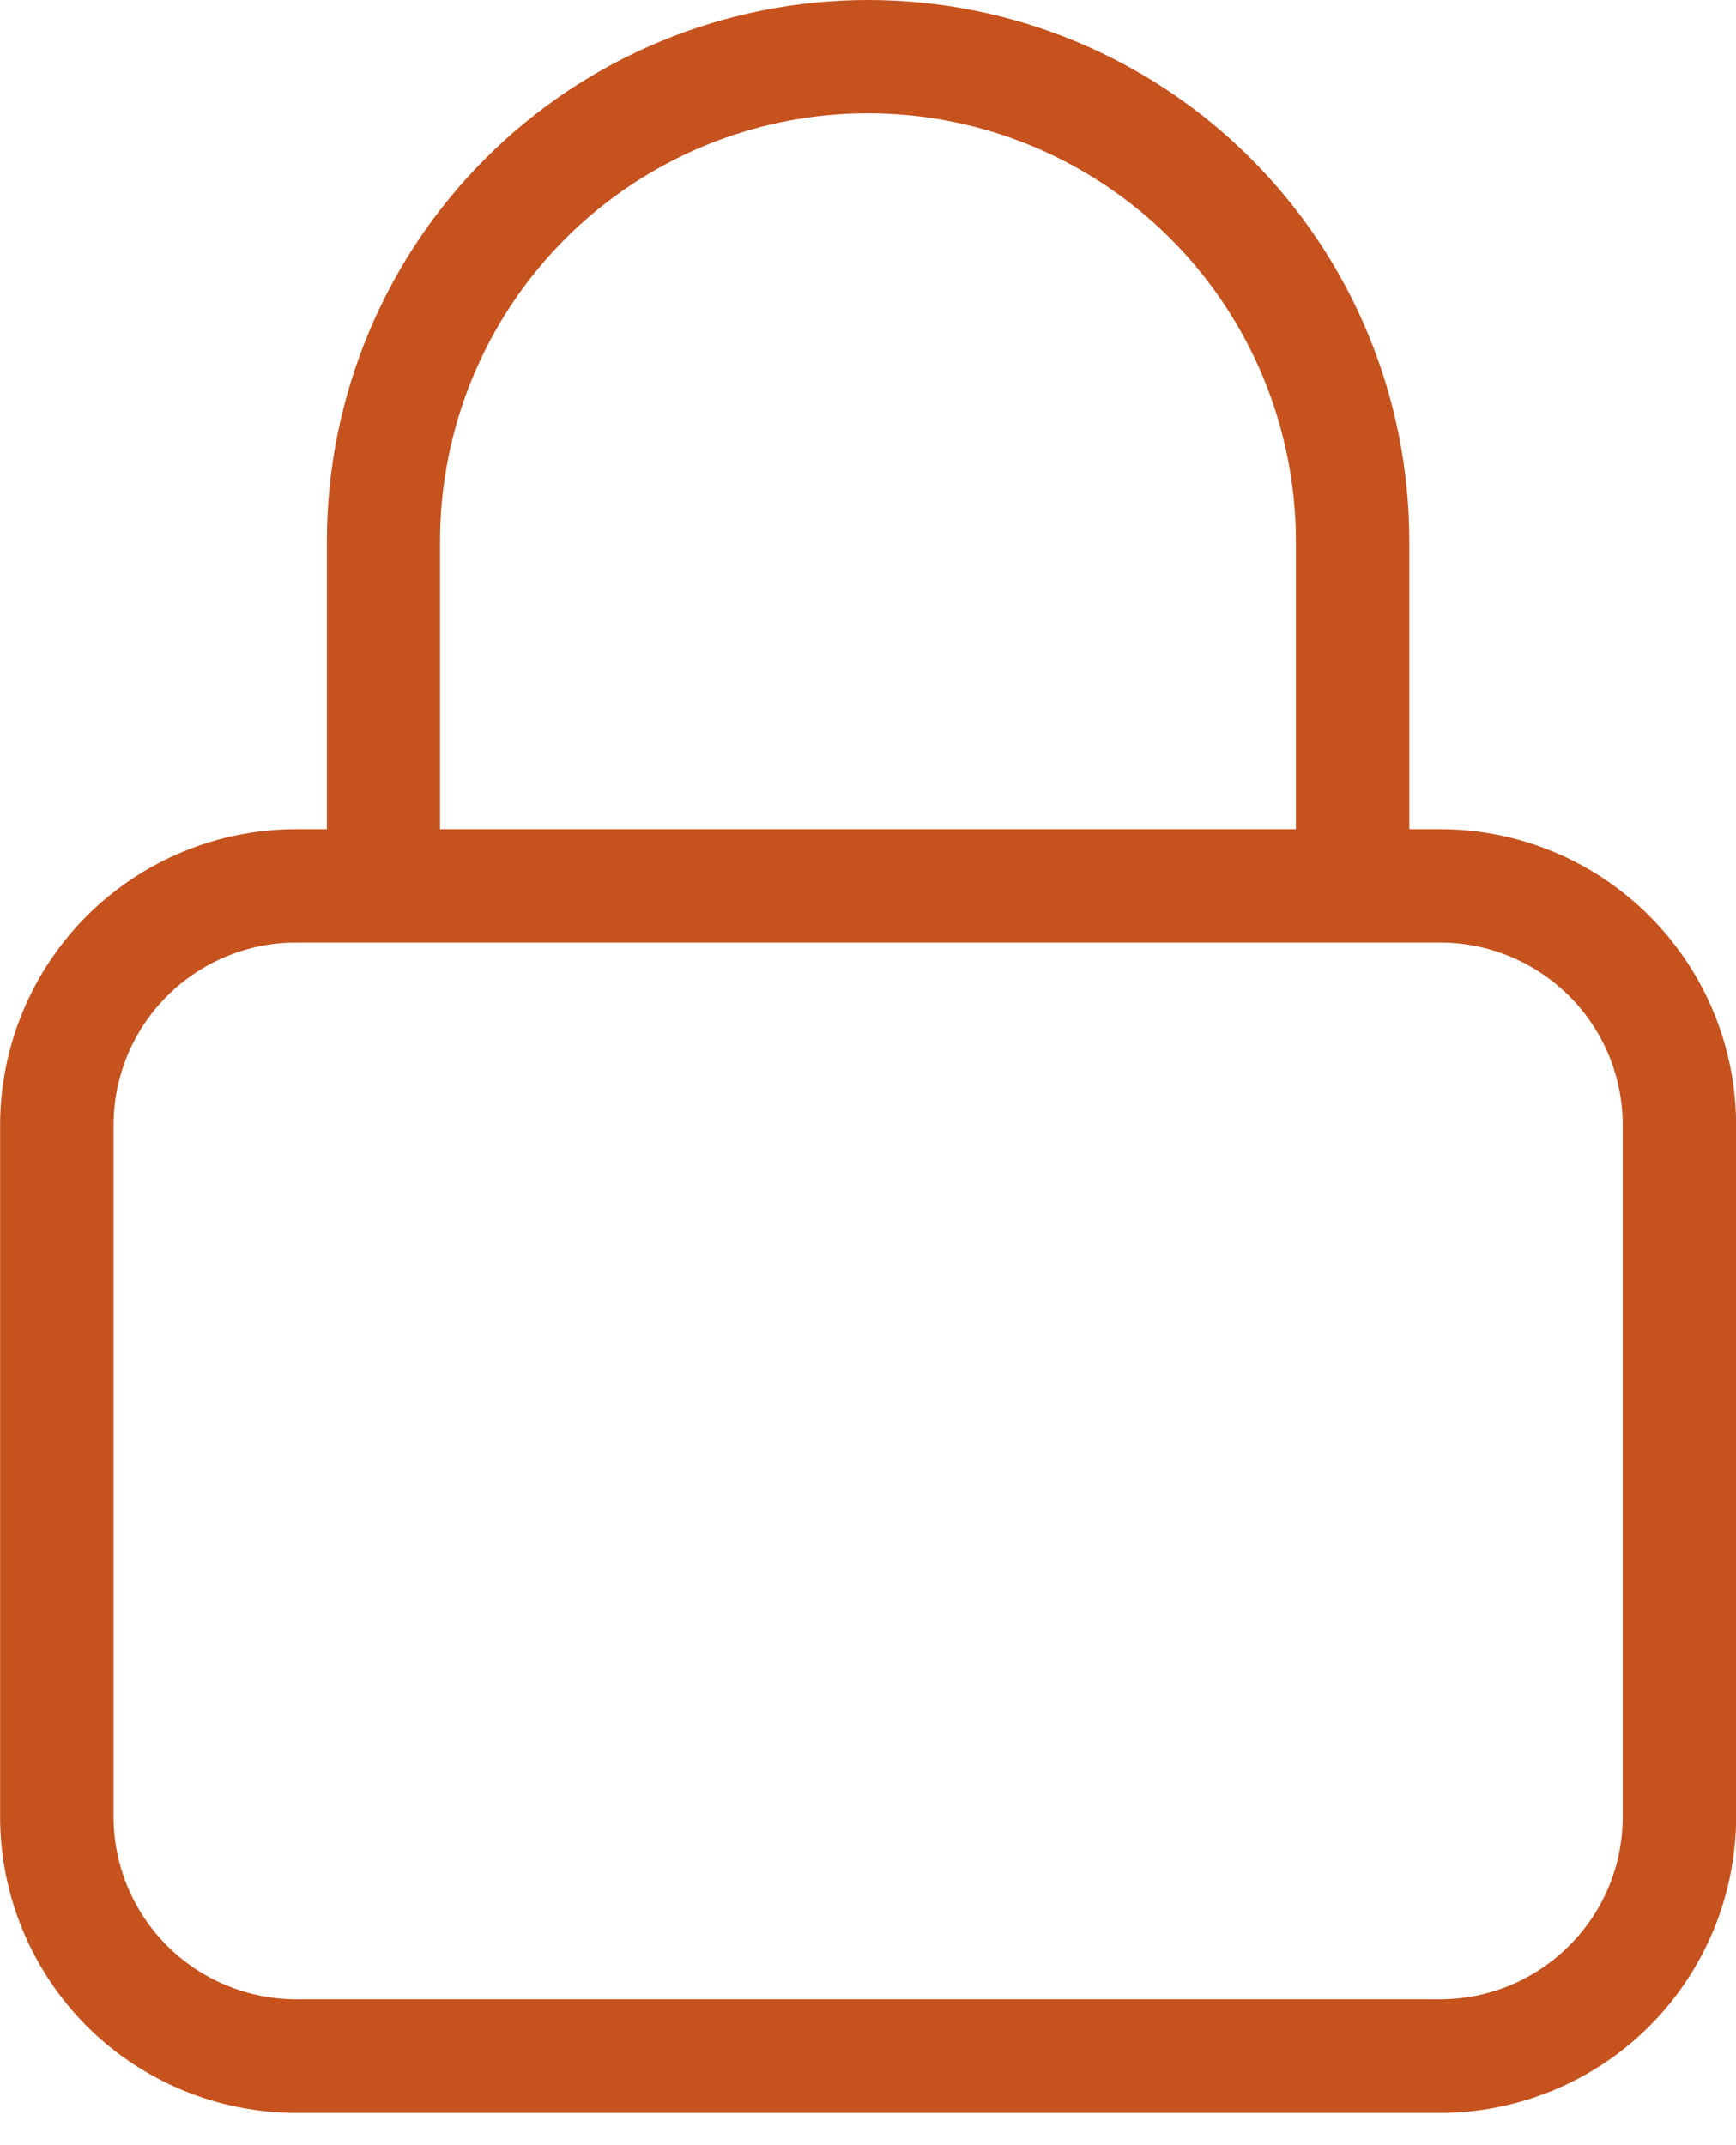 <svg width="17" height="21" viewBox="0 0 17 21" fill="none" xmlns="http://www.w3.org/2000/svg">
<path d="M14.101 8.117H13.801V5.3C13.801 3.894 13.243 2.546 12.249 1.552C11.255 0.558 9.907 0 8.501 0C7.095 0 5.747 0.558 4.753 1.552C3.759 2.546 3.201 3.894 3.201 5.3V8.117H2.901C2.132 8.117 1.394 8.423 0.85 8.966C0.307 9.51 0.001 10.248 0.001 11.017V17.784C0.001 18.553 0.307 19.291 0.85 19.835C1.394 20.378 2.132 20.684 2.901 20.684H14.101C14.87 20.684 15.608 20.378 16.152 19.835C16.695 19.291 17.001 18.553 17.001 17.784V11.016C17.001 10.247 16.695 9.51 16.151 8.966C15.607 8.422 14.87 8.117 14.101 8.117ZM4.309 5.3C4.309 4.189 4.75 3.123 5.536 2.337C6.322 1.551 7.388 1.109 8.499 1.109C9.611 1.109 10.677 1.551 11.463 2.337C12.248 3.123 12.69 4.189 12.69 5.3V8.117H4.309V5.3ZM15.366 19.048C15.2 19.214 15.003 19.346 14.786 19.436C14.569 19.526 14.336 19.572 14.101 19.572H2.901C2.427 19.572 1.972 19.383 1.636 19.048C1.301 18.712 1.112 18.257 1.112 17.783V11.016C1.112 10.541 1.3 10.086 1.636 9.751C1.971 9.415 2.427 9.227 2.901 9.227H14.101C14.336 9.227 14.569 9.273 14.786 9.363C15.003 9.453 15.2 9.585 15.367 9.751C15.533 9.917 15.665 10.114 15.755 10.331C15.845 10.548 15.891 10.781 15.891 11.016V17.783C15.891 18.018 15.845 18.251 15.755 18.468C15.665 18.685 15.533 18.882 15.366 19.048Z" fill="#C6521E"/>
</svg>
